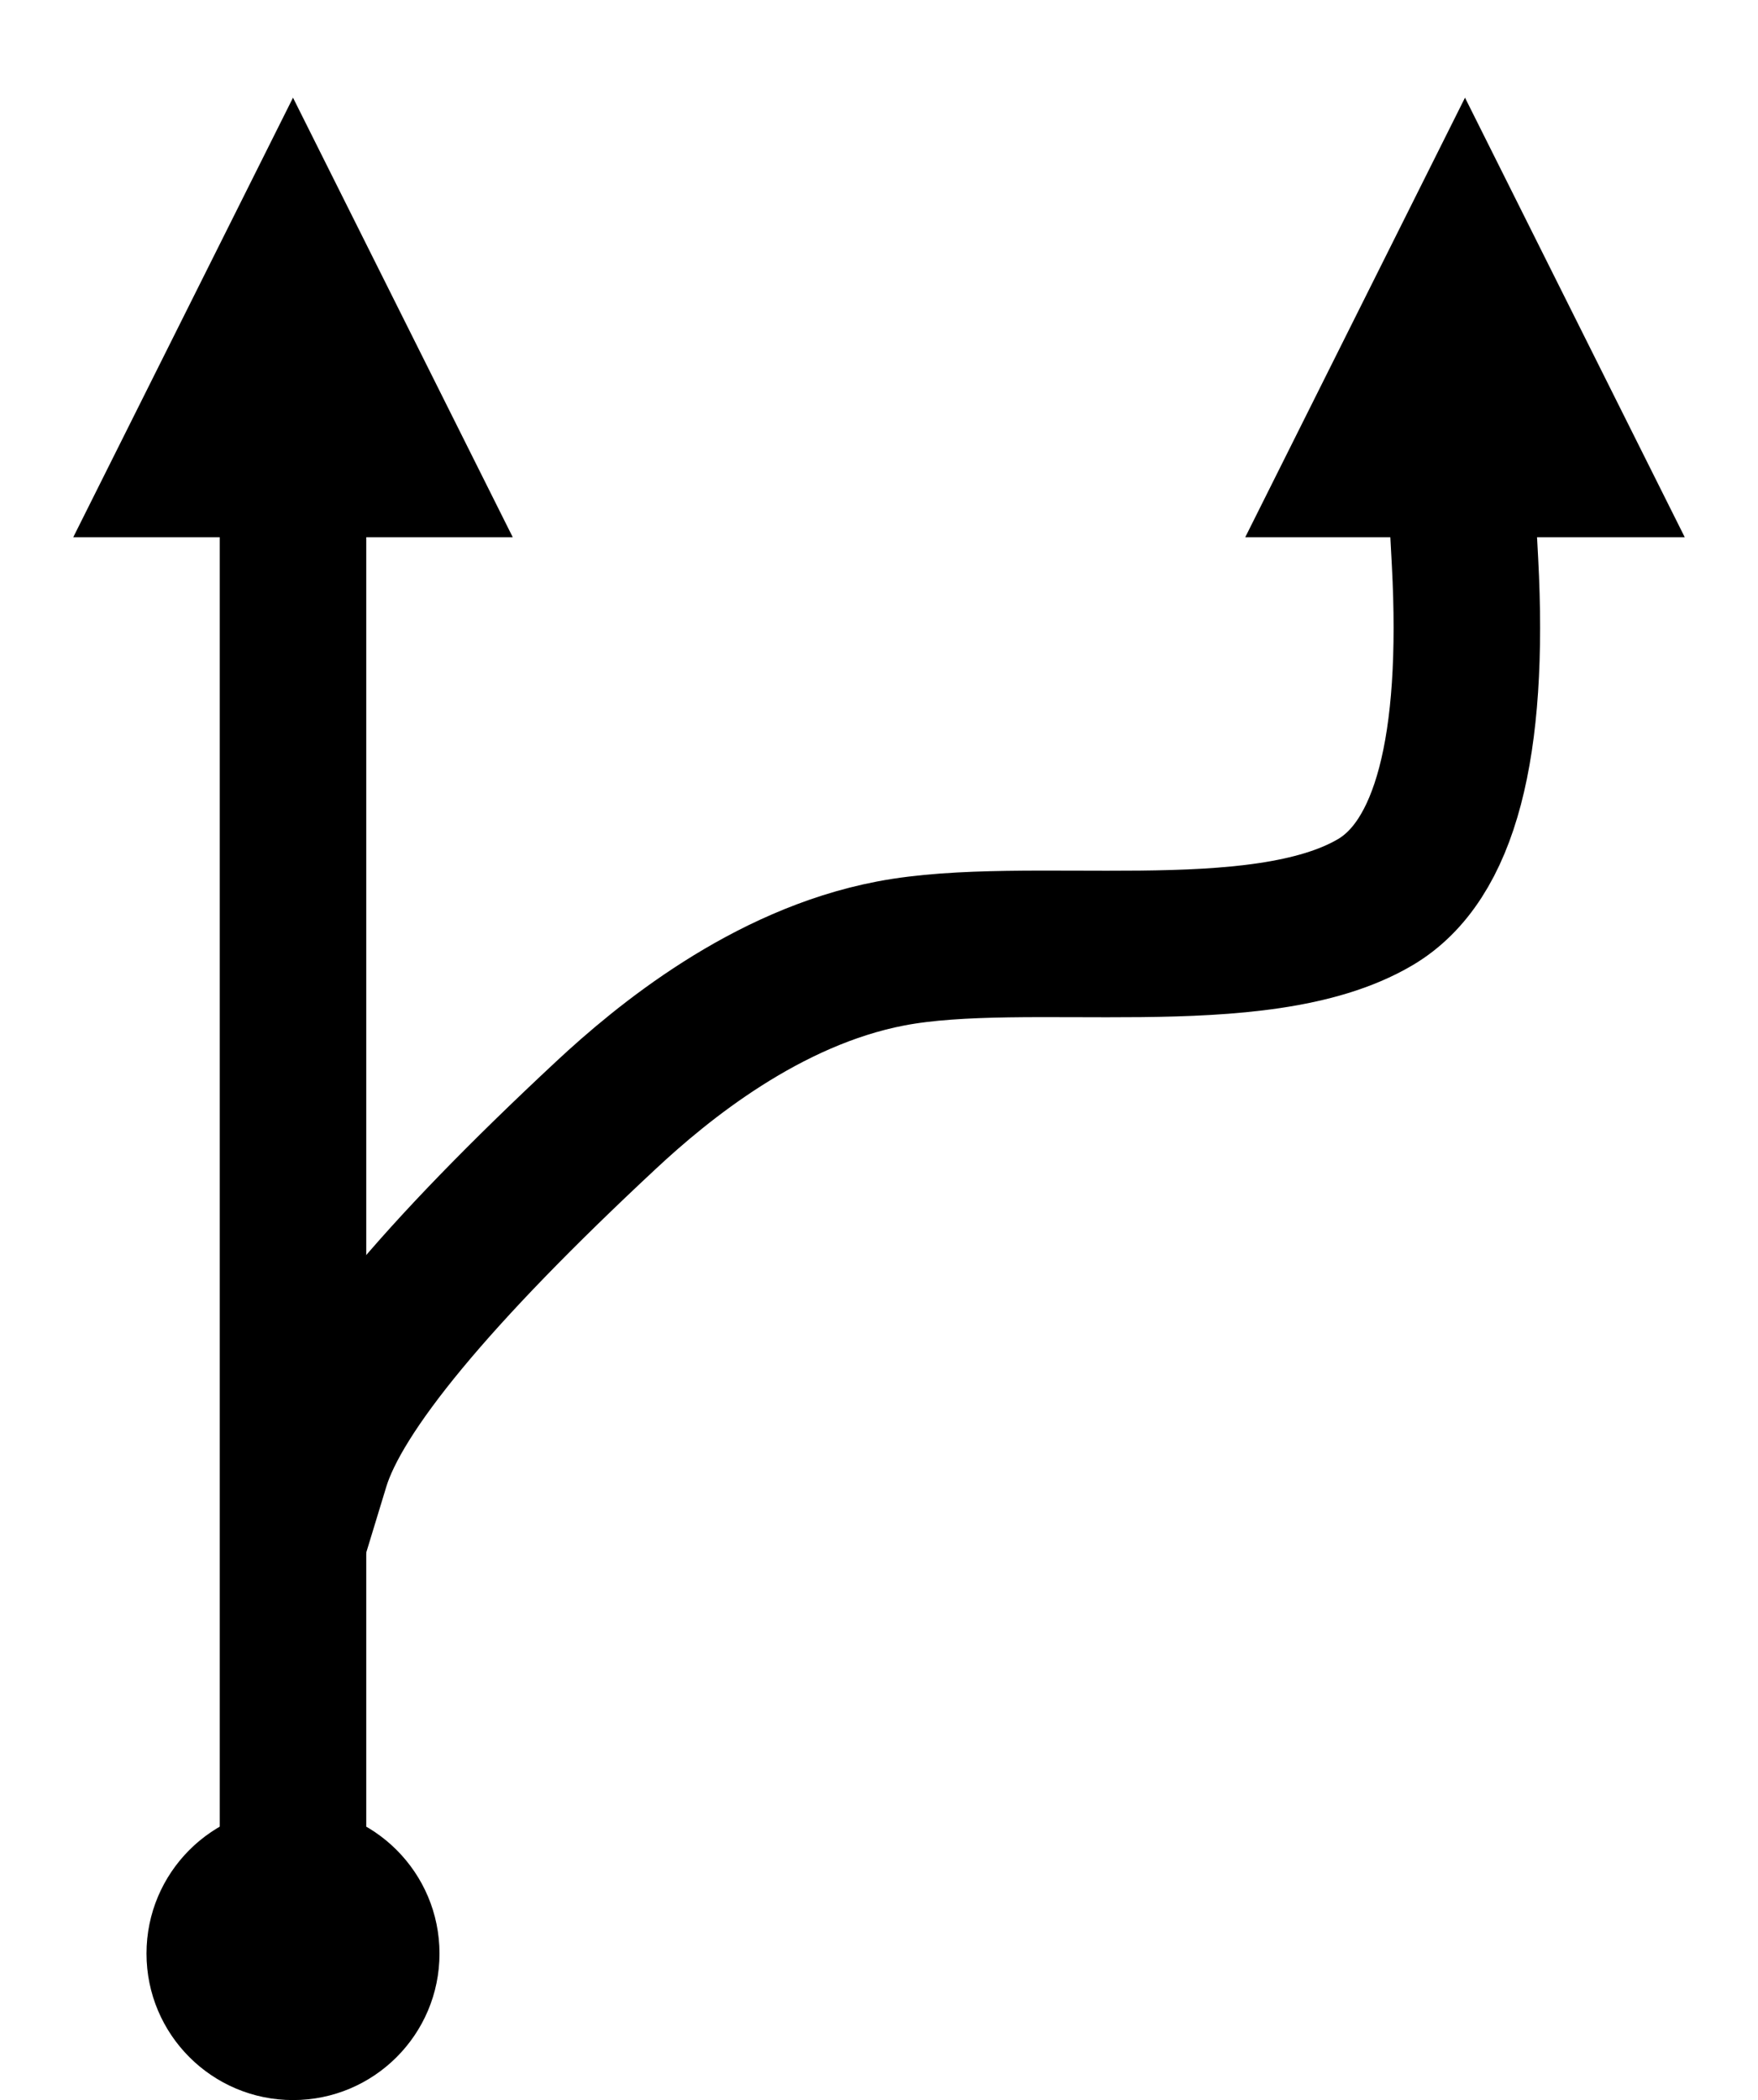 <?xml version="1.0" encoding="UTF-8"?>
<svg width="36px" height="43px" viewBox="0 0 36 43" version="1.1" xmlns="http://www.w3.org/2000/svg" xmlns:xlink="http://www.w3.org/1999/xlink">
    <title>Group</title>
    <g id="Page-2" stroke="none" stroke-width="1" fill="none" fill-rule="evenodd">
        <g id="Custom-Preset" transform="translate(-338, -61)">
            <g id="Group" transform="translate(341, 63)">
                <line x1="3" y1="35.5" x2="3" y2="5.5" id="Line-3" stroke="#000000" stroke-width="3" stroke-linecap="square"></line>
                <circle id="Oval" fill="#000000" cx="3" cy="38" r="3"></circle>
                <path d="M3.477,28 C3.942,26.474 5.921,24.084 9.413,20.83 C10.55,19.77 12.679,18.013 15.239,17.523 C18.036,16.987 22.771,17.884 25.163,16.472 C26.591,15.63 27.203,13.306 27,9.5" id="Line-3" stroke="#000000" stroke-width="3" stroke-linecap="square"></path>
                <path id="Line-6" d="M27,0 L22.5,9 L31.5,9 L27,0 Z" fill="#000000" fill-rule="nonzero"></path>
                <path id="Line-6" d="M3,0 L-1.5,9 L7.5,9 L3,0 Z" fill="#000000" fill-rule="nonzero"></path>
            </g>
        </g>
    </g>
</svg>